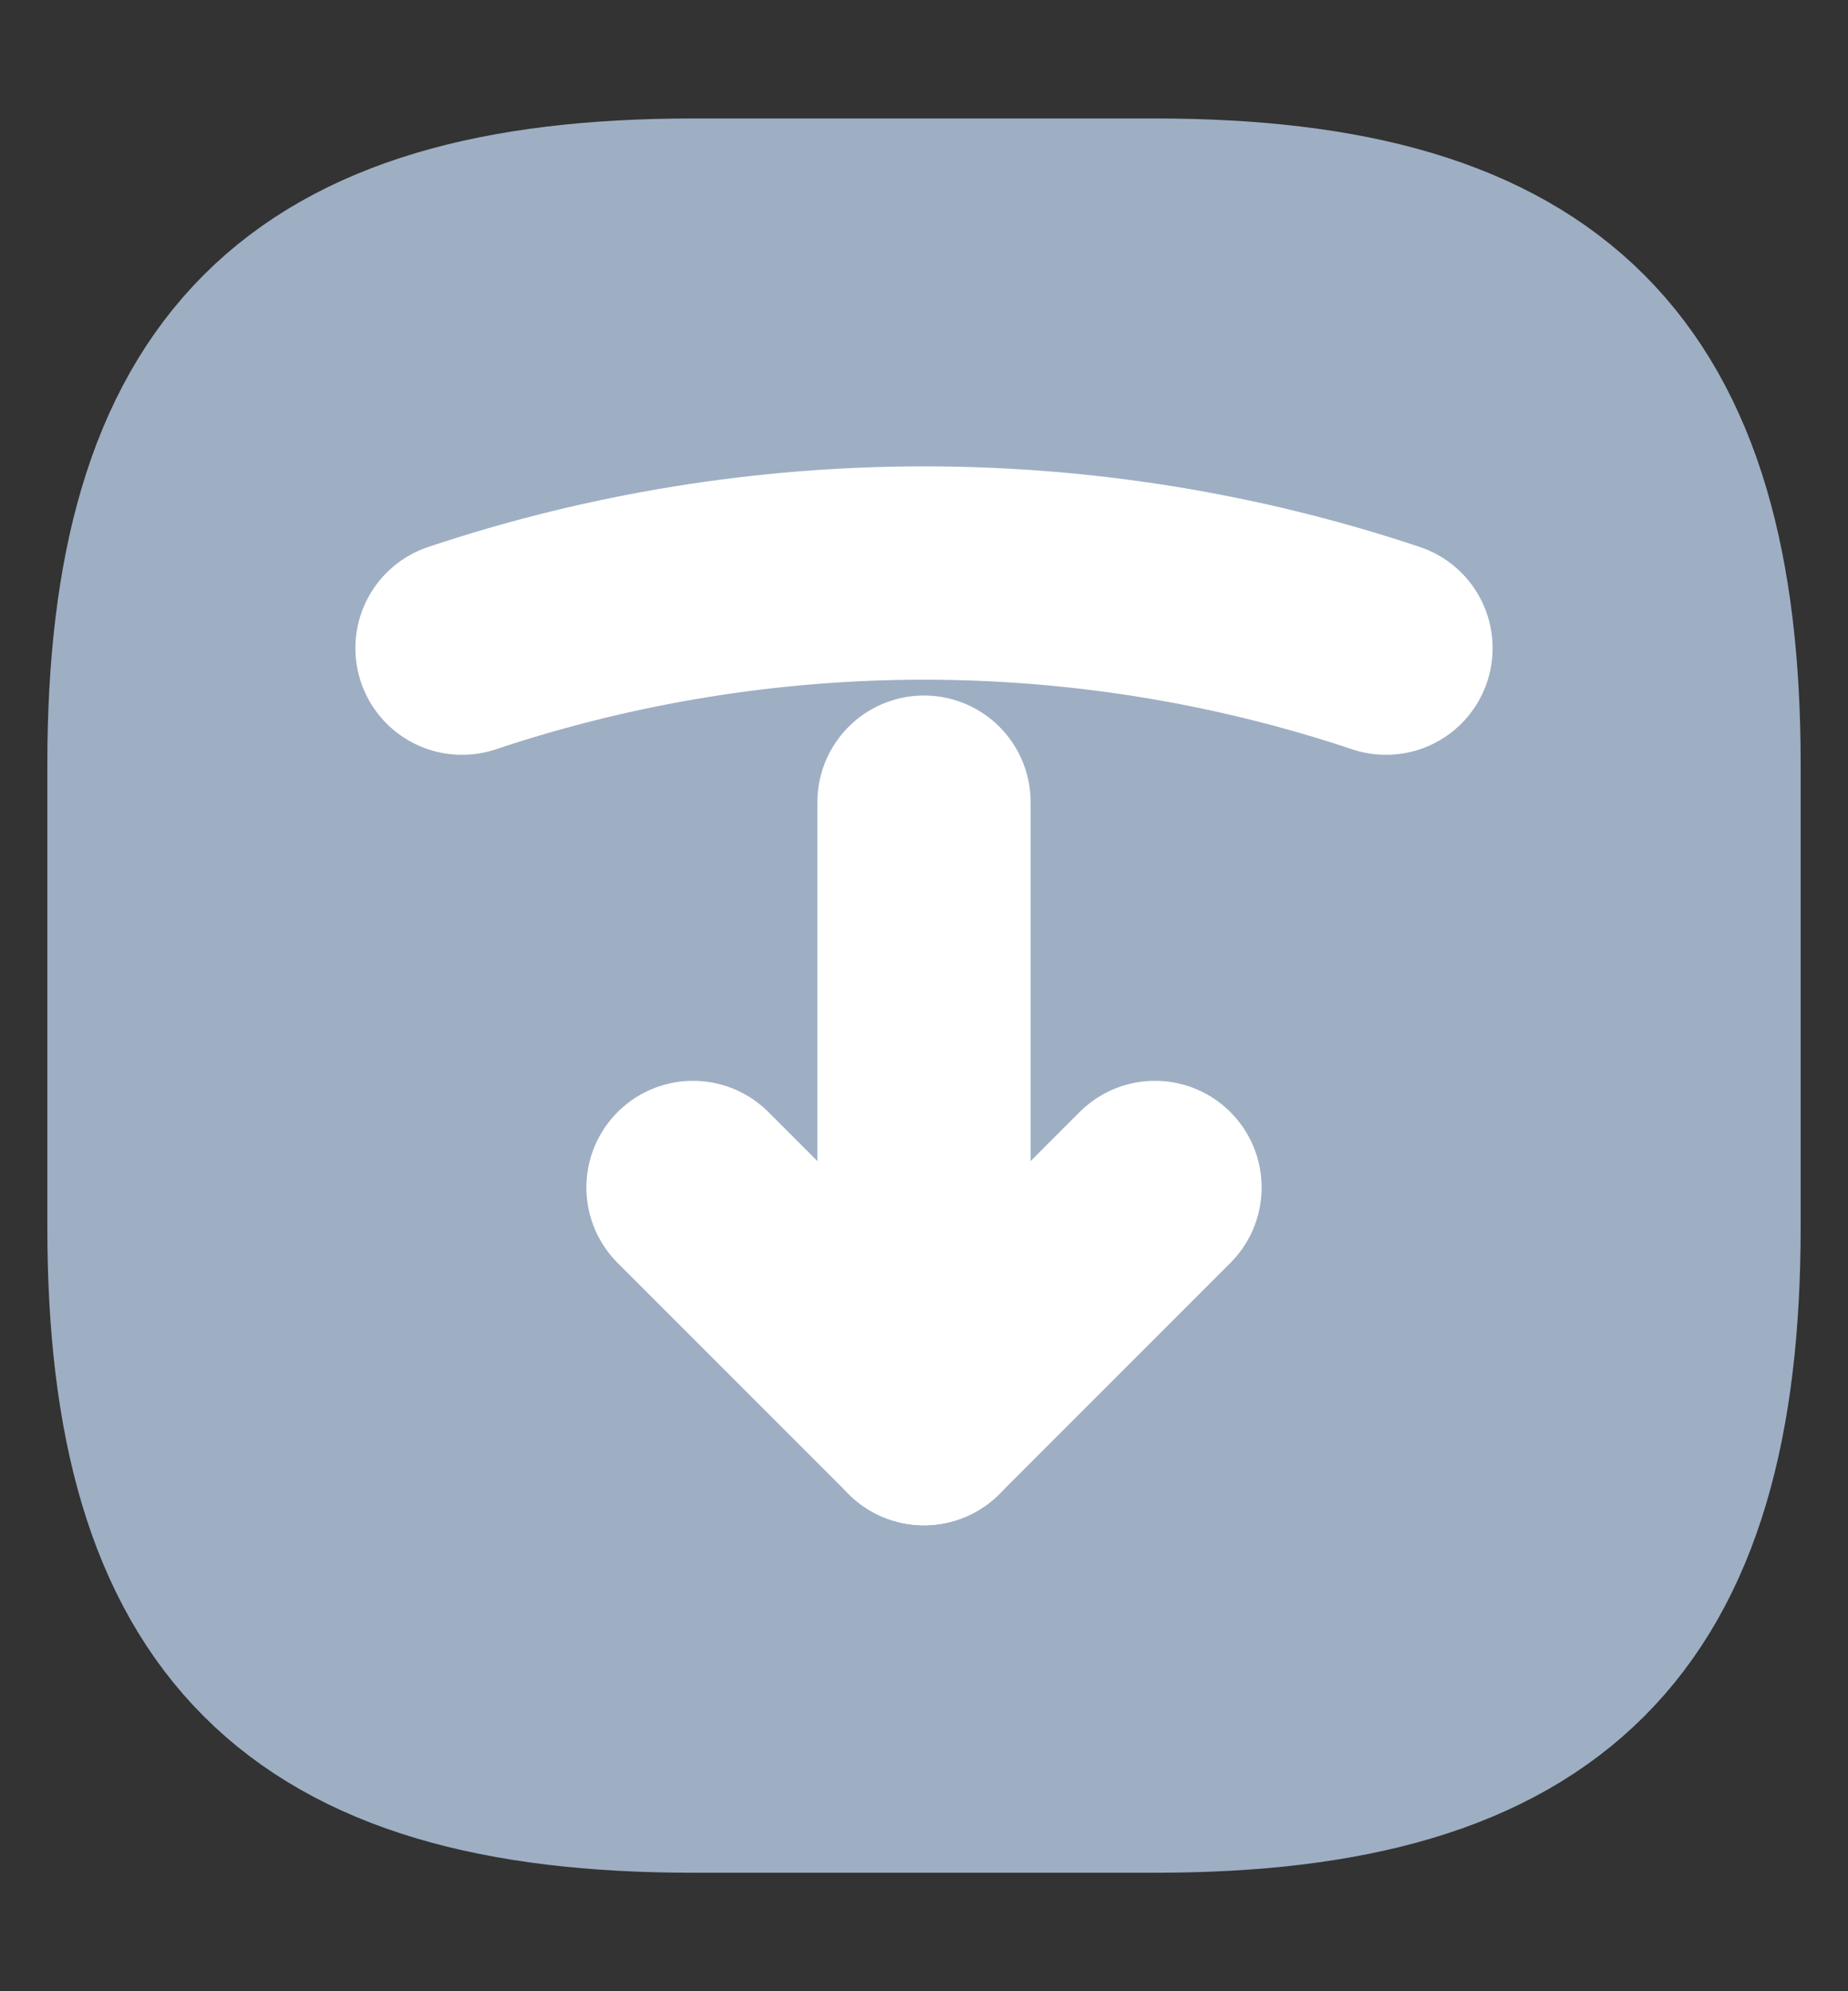 <svg width="13" height="14" viewBox="0 0 13 14" fill="none" xmlns="http://www.w3.org/2000/svg">
<rect x="0" y="0" width="13" height="14" fill="#333333" stroke="none"/>
<path d="M4.875 1.583H8.125C10.833 1.583 11.917 2.667 11.917 5.375V8.625C11.917 11.333 10.833 12.417 8.125 12.417H4.875C2.167 12.417 1.083 11.333 1.083 8.625V5.375C1.083 2.667 2.167 1.583 4.875 1.583Z" fill="#9EAFC4" stroke="#9EAFC4" stroke-width="1.5" stroke-linecap="round" stroke-linejoin="round"/>
<path d="M4.875 8.349L6.5 9.974L8.125 8.349" fill="#9EAFC4"/>
<path d="M4.875 8.349L6.5 9.974L8.125 8.349" stroke="white" stroke-width="1.5" stroke-linecap="round" stroke-linejoin="round"/>
<path d="M6.5 9.974V5.64" stroke="white" stroke-width="1.5" stroke-linecap="round" stroke-linejoin="round"/>
<path d="M3.25 4.557C5.357 3.853 7.643 3.853 9.75 4.557H3.25Z" fill="#9EAFC4"/>
<path d="M3.25 4.557C5.357 3.853 7.643 3.853 9.75 4.557" stroke="white" stroke-width="1.5" stroke-linecap="round" stroke-linejoin="round"/>
</svg>
